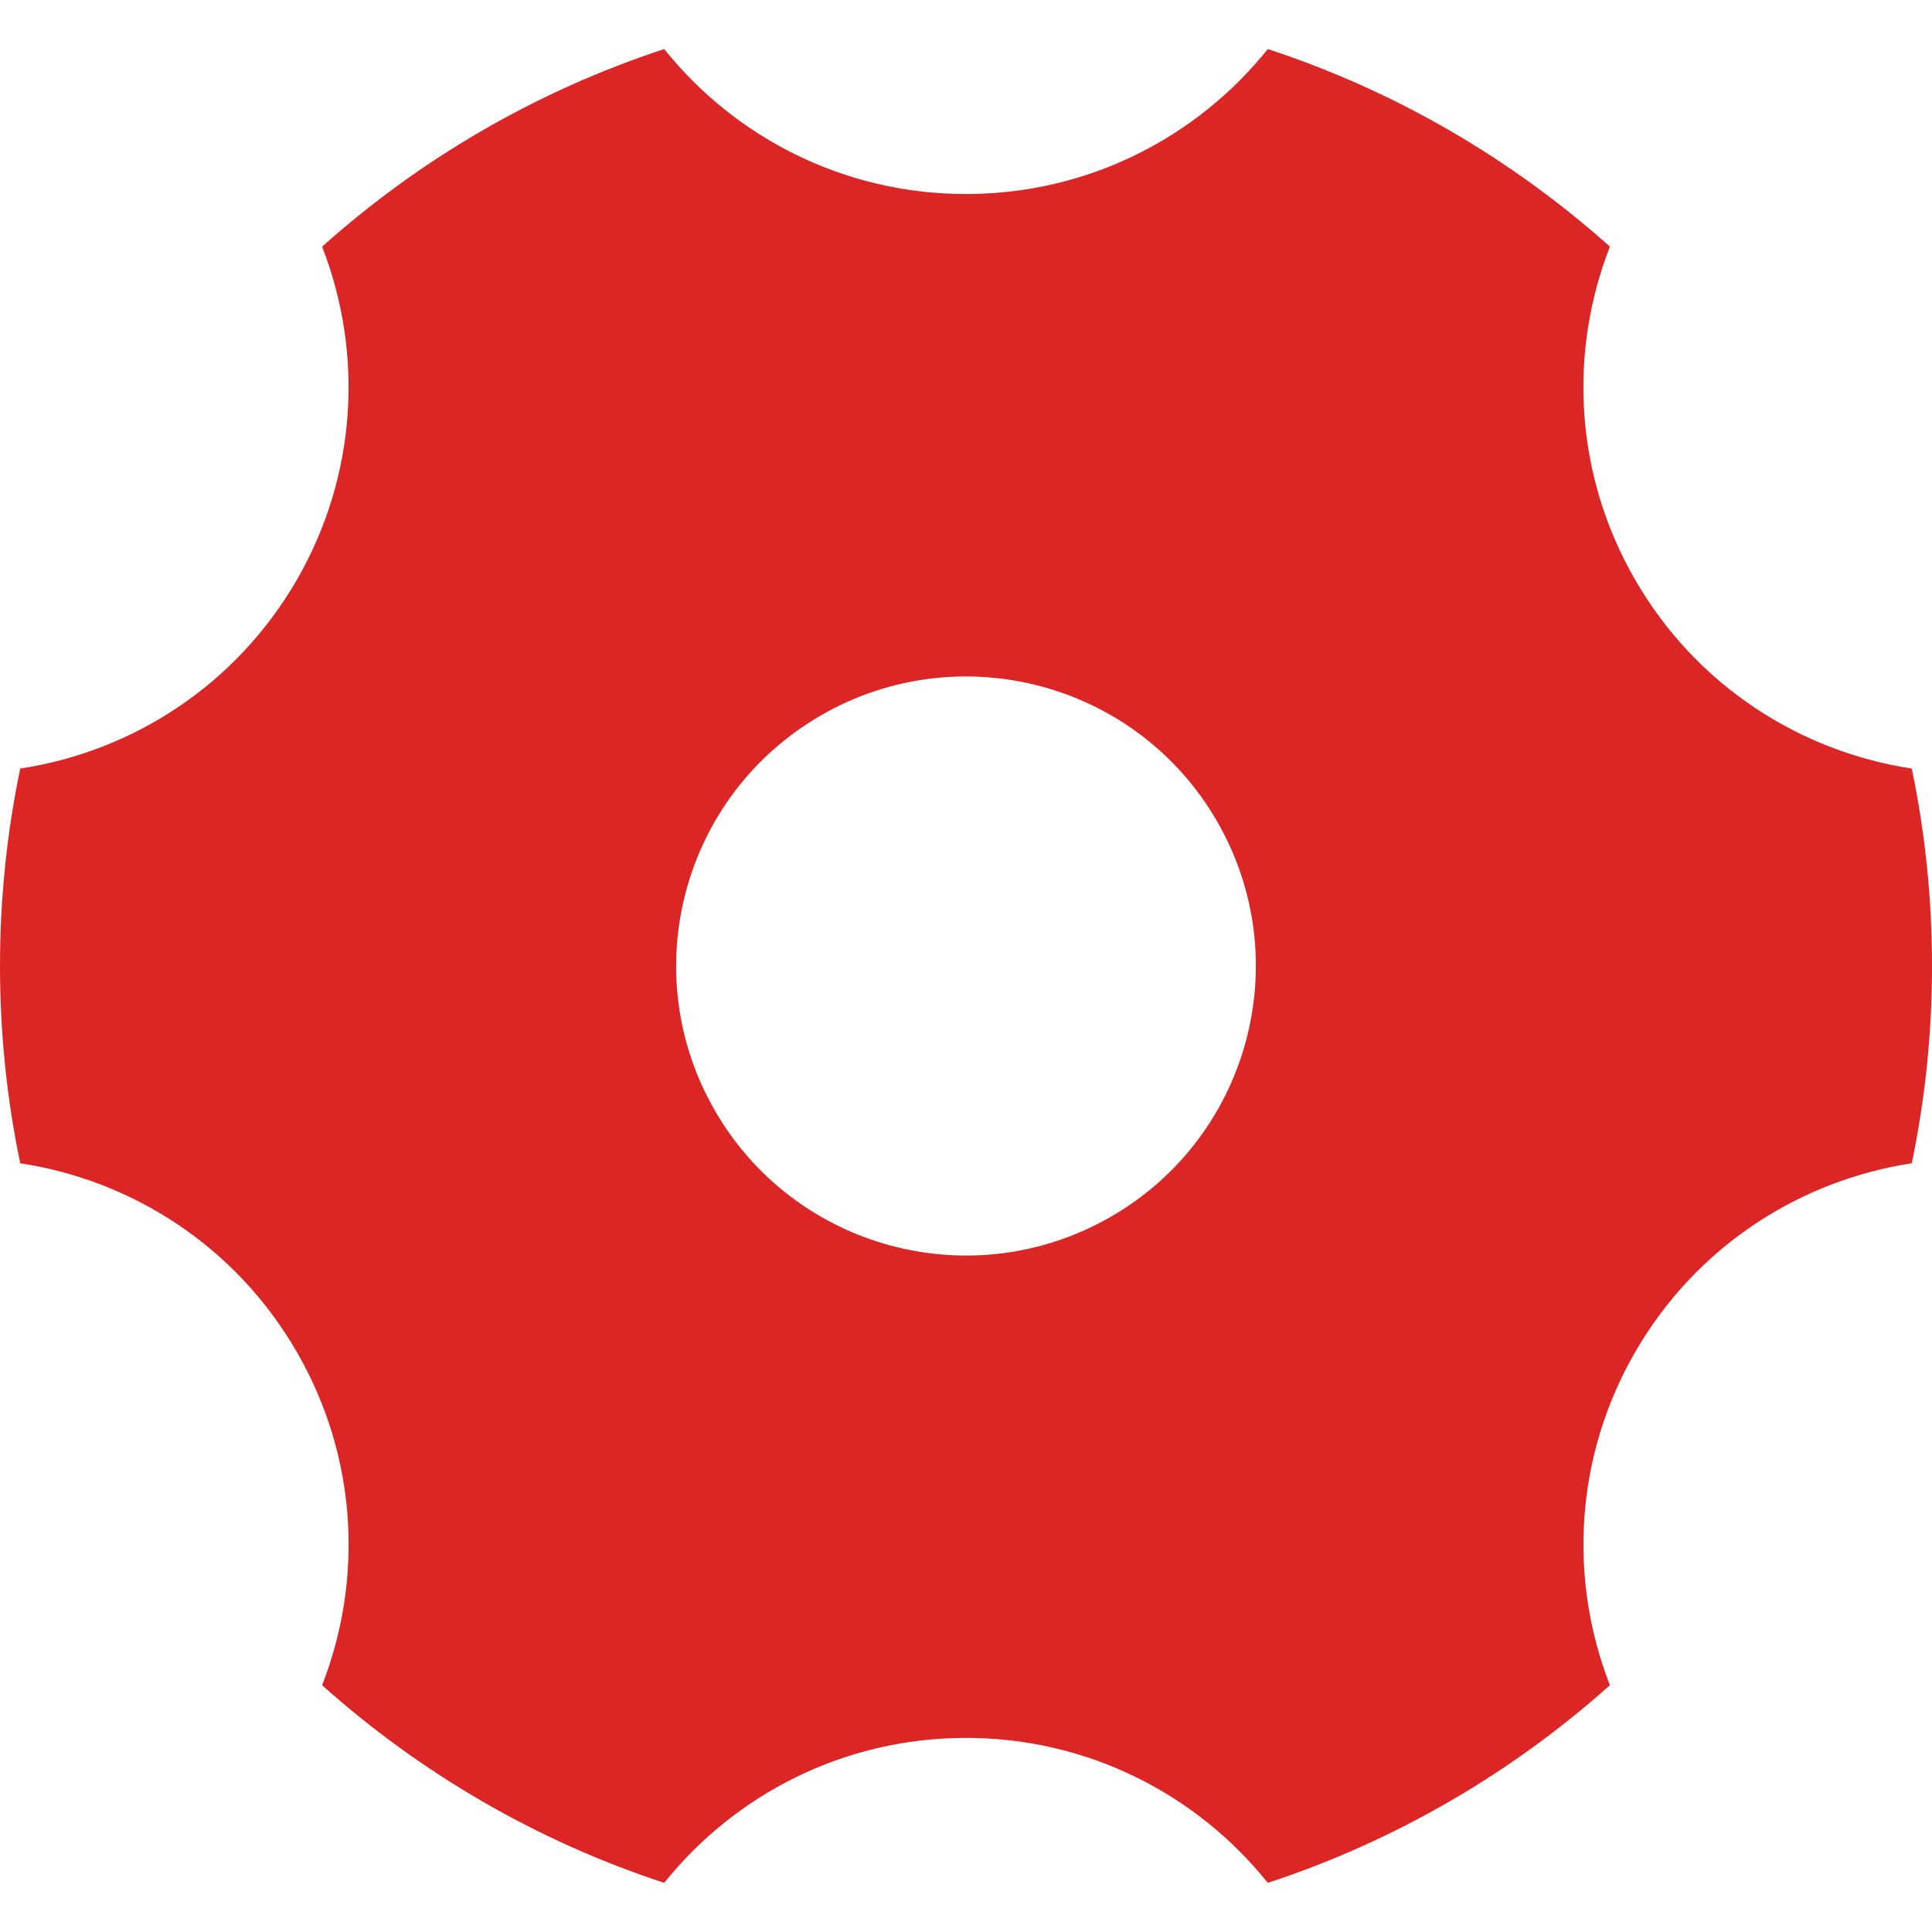 <?xml version="1.0" encoding="UTF-8"?><svg xmlns="http://www.w3.org/2000/svg" viewBox="0 0 256 256" fill="#dc2626"><path d="M42.68 32.68c13-11.62 28.38-20.62 45.33-26.18 9.38 11.71 23.81 19.21 39.99 19.21s30.61-7.5 39.99-19.21c16.95 5.56 32.33 14.57 45.33 26.18-5.45 13.96-4.73 30.18 3.36 44.17 8.09 14 21.8 22.73 36.64 24.99 1.76 8.44 2.68 17.19 2.68 26.15s-.92 17.71-2.68 26.15c-14.84 2.27-28.55 11-36.64 24.99-8.08 13.99-8.8 30.21-3.36 44.17-13 11.62-28.38 20.62-45.33 26.19-9.38-11.71-23.81-19.21-39.99-19.21s-30.61 7.5-39.99 19.21c-16.95-5.56-32.33-14.57-45.33-26.19 5.45-13.96 4.73-30.18-3.36-44.17-8.09-14-21.8-22.73-36.64-24.99C.92 145.7-0 136.95-0 127.99s.92-17.71 2.68-26.15c14.84-2.26 28.55-11 36.64-24.99 8.08-13.99 8.8-30.21 3.36-44.17ZM147.2 161.22c18.37-10.59 24.66-34.05 14.06-52.4-10.6-18.35-34.09-24.63-52.46-14.04s-24.66 34.05-14.06 52.4c10.6 18.35 34.09 24.63 52.46 14.04Z"/></svg>